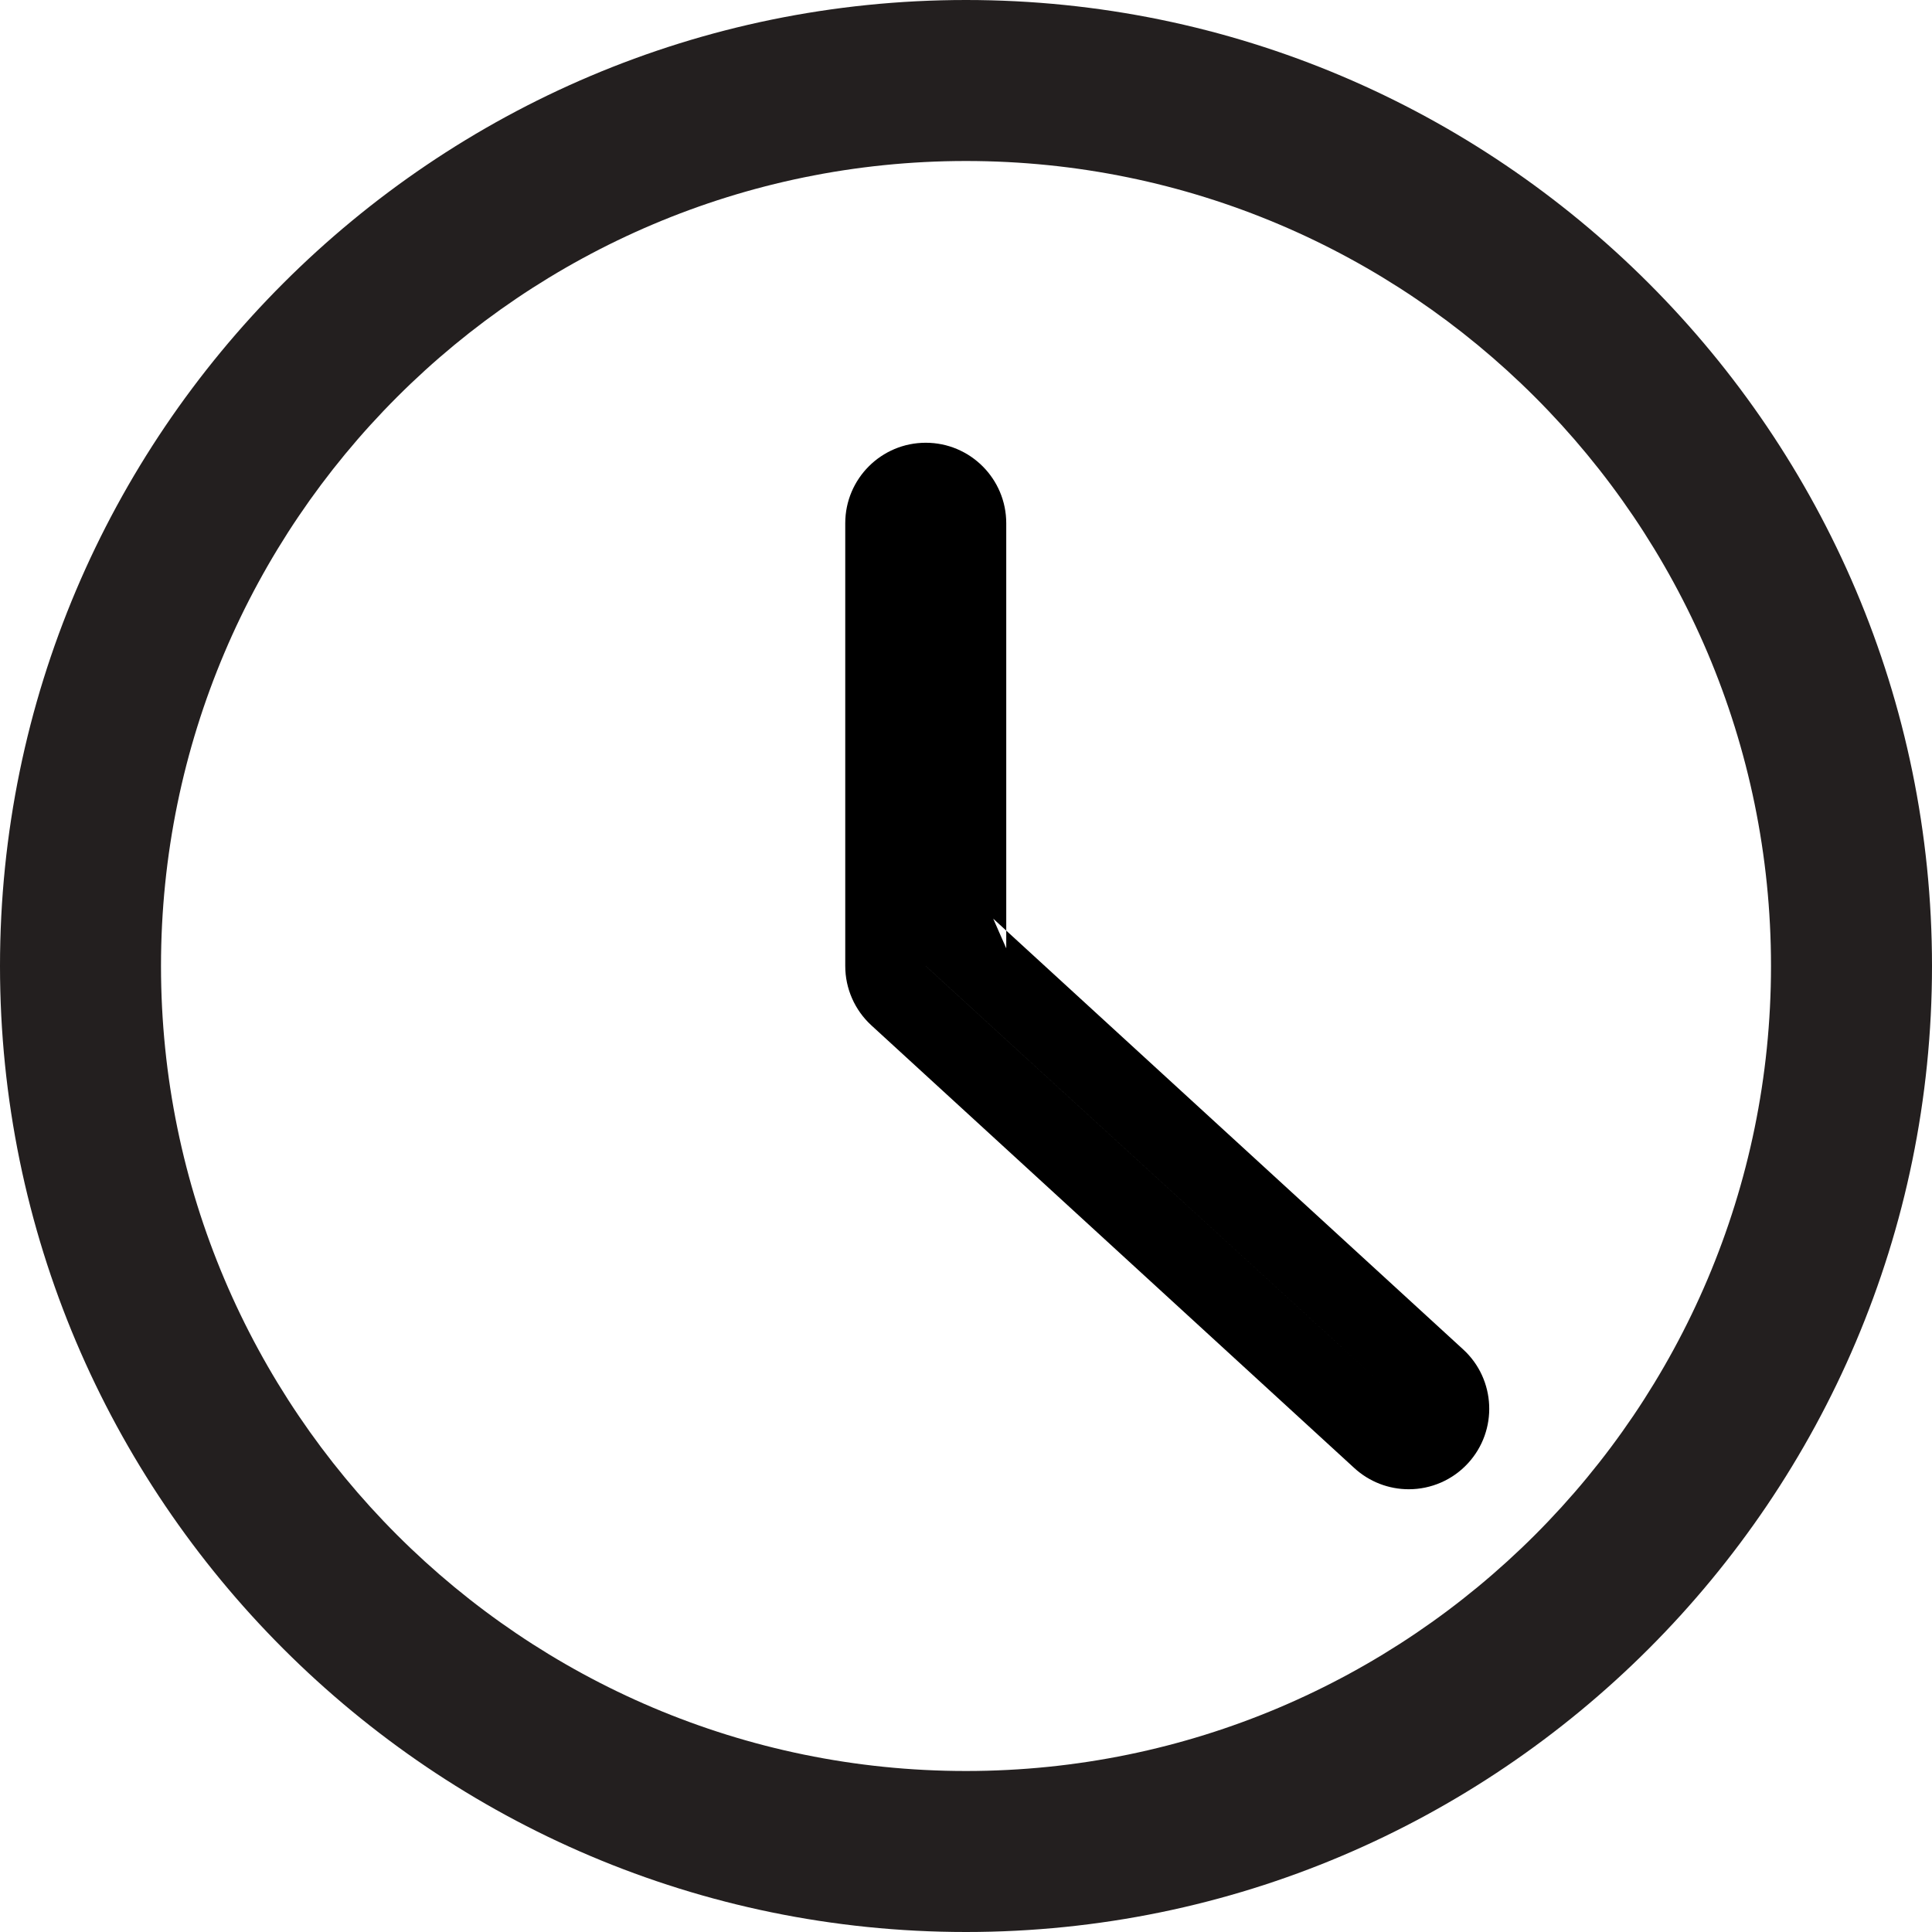 <?xml version="1.0" encoding="UTF-8" standalone="no"?>
<svg width="48px" height="48px" viewBox="0 0 48 48" version="1.1" xmlns="http://www.w3.org/2000/svg" xmlns:xlink="http://www.w3.org/1999/xlink" xmlns:sketch="http://www.bohemiancoding.com/sketch/ns">
    <!-- Generator: Sketch 3.2.2 (9983) - http://www.bohemiancoding.com/sketch -->
    <title>day</title>
    <desc>Created with Sketch.</desc>
    <defs></defs>
    <g id="Icons" stroke="none" stroke-width="1" fill="none" fill-rule="evenodd" sketch:type="MSPage">
        <g id="day" sketch:type="MSLayerGroup">
            <g id="Fill-2439-+-Fill-2440" sketch:type="MSShapeGroup">
                <path d="M24,0 C10.767,0 0,10.767 0,24 C0,37.233 10.767,48 24,48 C37.233,48 48,37.233 48,24 C48,10.767 37.233,0 24,0 L24,0 Z M24,44 C12.972,44 4,35.028 4,24 C4,12.972 12.972,4 24,4 C35.028,4 44,12.972 44,24 C44,35.028 35.028,44 24,44 L24,44 Z" id="Fill-2439" fill="#231F1F"></path>
                <path d="M23,24 C23,24 23,13 23,13 C23,13 23,23.561 23,23.561 L23,24.001 L23.324,24.298 L35,35 C34.999,35 23,24 23,24 Z M24.676,22.824 L25,23.561 L25,13 C25,11.895 24.104,11 23,11 C21.896,11 21,11.895 21,13 L21,24 C21,24.56 21.235,25.095 21.648,25.474 L33.648,36.474 C34.022,36.816 34.503,37 35,37 C35.556,37 36.091,36.77 36.474,36.352 C37.22,35.538 37.166,34.272 36.352,33.526 L24.676,22.824 Z" id="Fill-2440" fill="#000000"></path>
            </g>
        </g>
    </g>
</svg>
